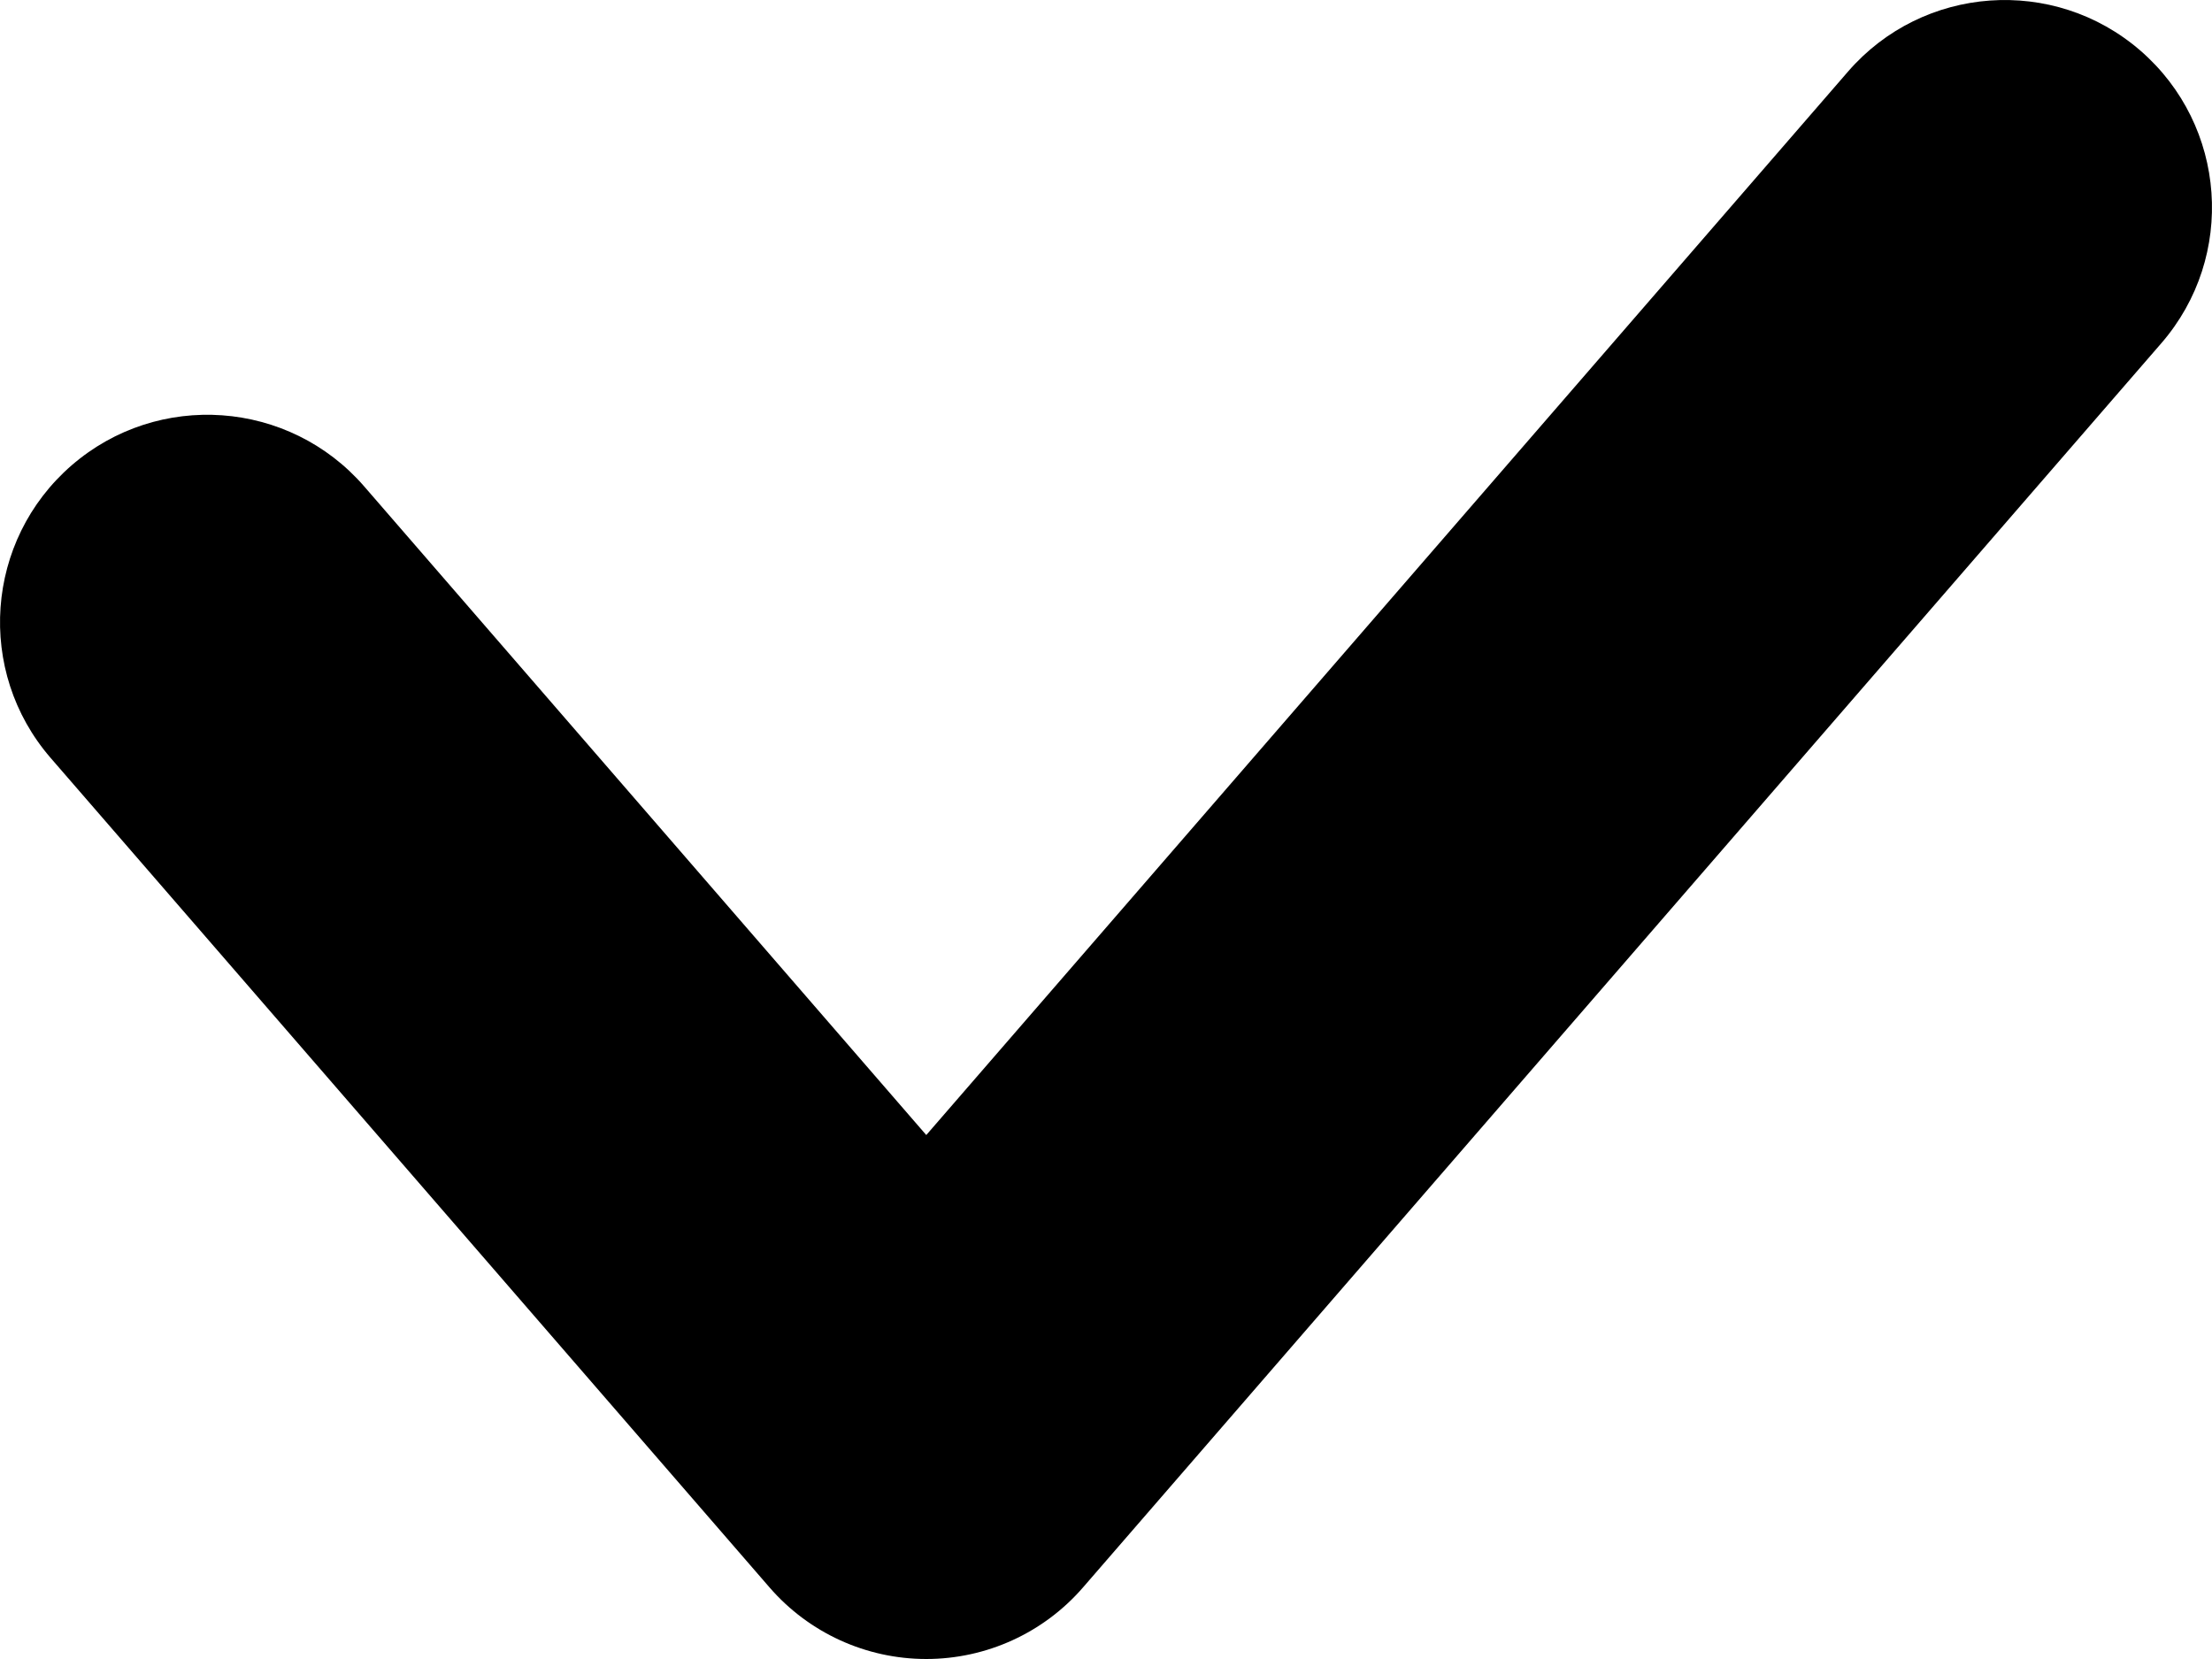 <svg width="16" height="12" viewBox="0 0 16 12" xmlns="http://www.w3.org/2000/svg">
<path fill-rule="evenodd" clip-rule="evenodd" d="M15.482 0.366C16.108 0.909 16.176 1.856 15.634 2.482L7.834 11.482C7.549 11.811 7.135 12 6.7 12C6.265 12 5.851 11.811 5.566 11.482L0.366 5.482C-0.176 4.856 -0.108 3.909 0.518 3.366C1.144 2.824 2.091 2.892 2.634 3.518L6.7 8.21L13.367 0.518C13.909 -0.108 14.856 -0.176 15.482 0.366Z"/>
</svg>
